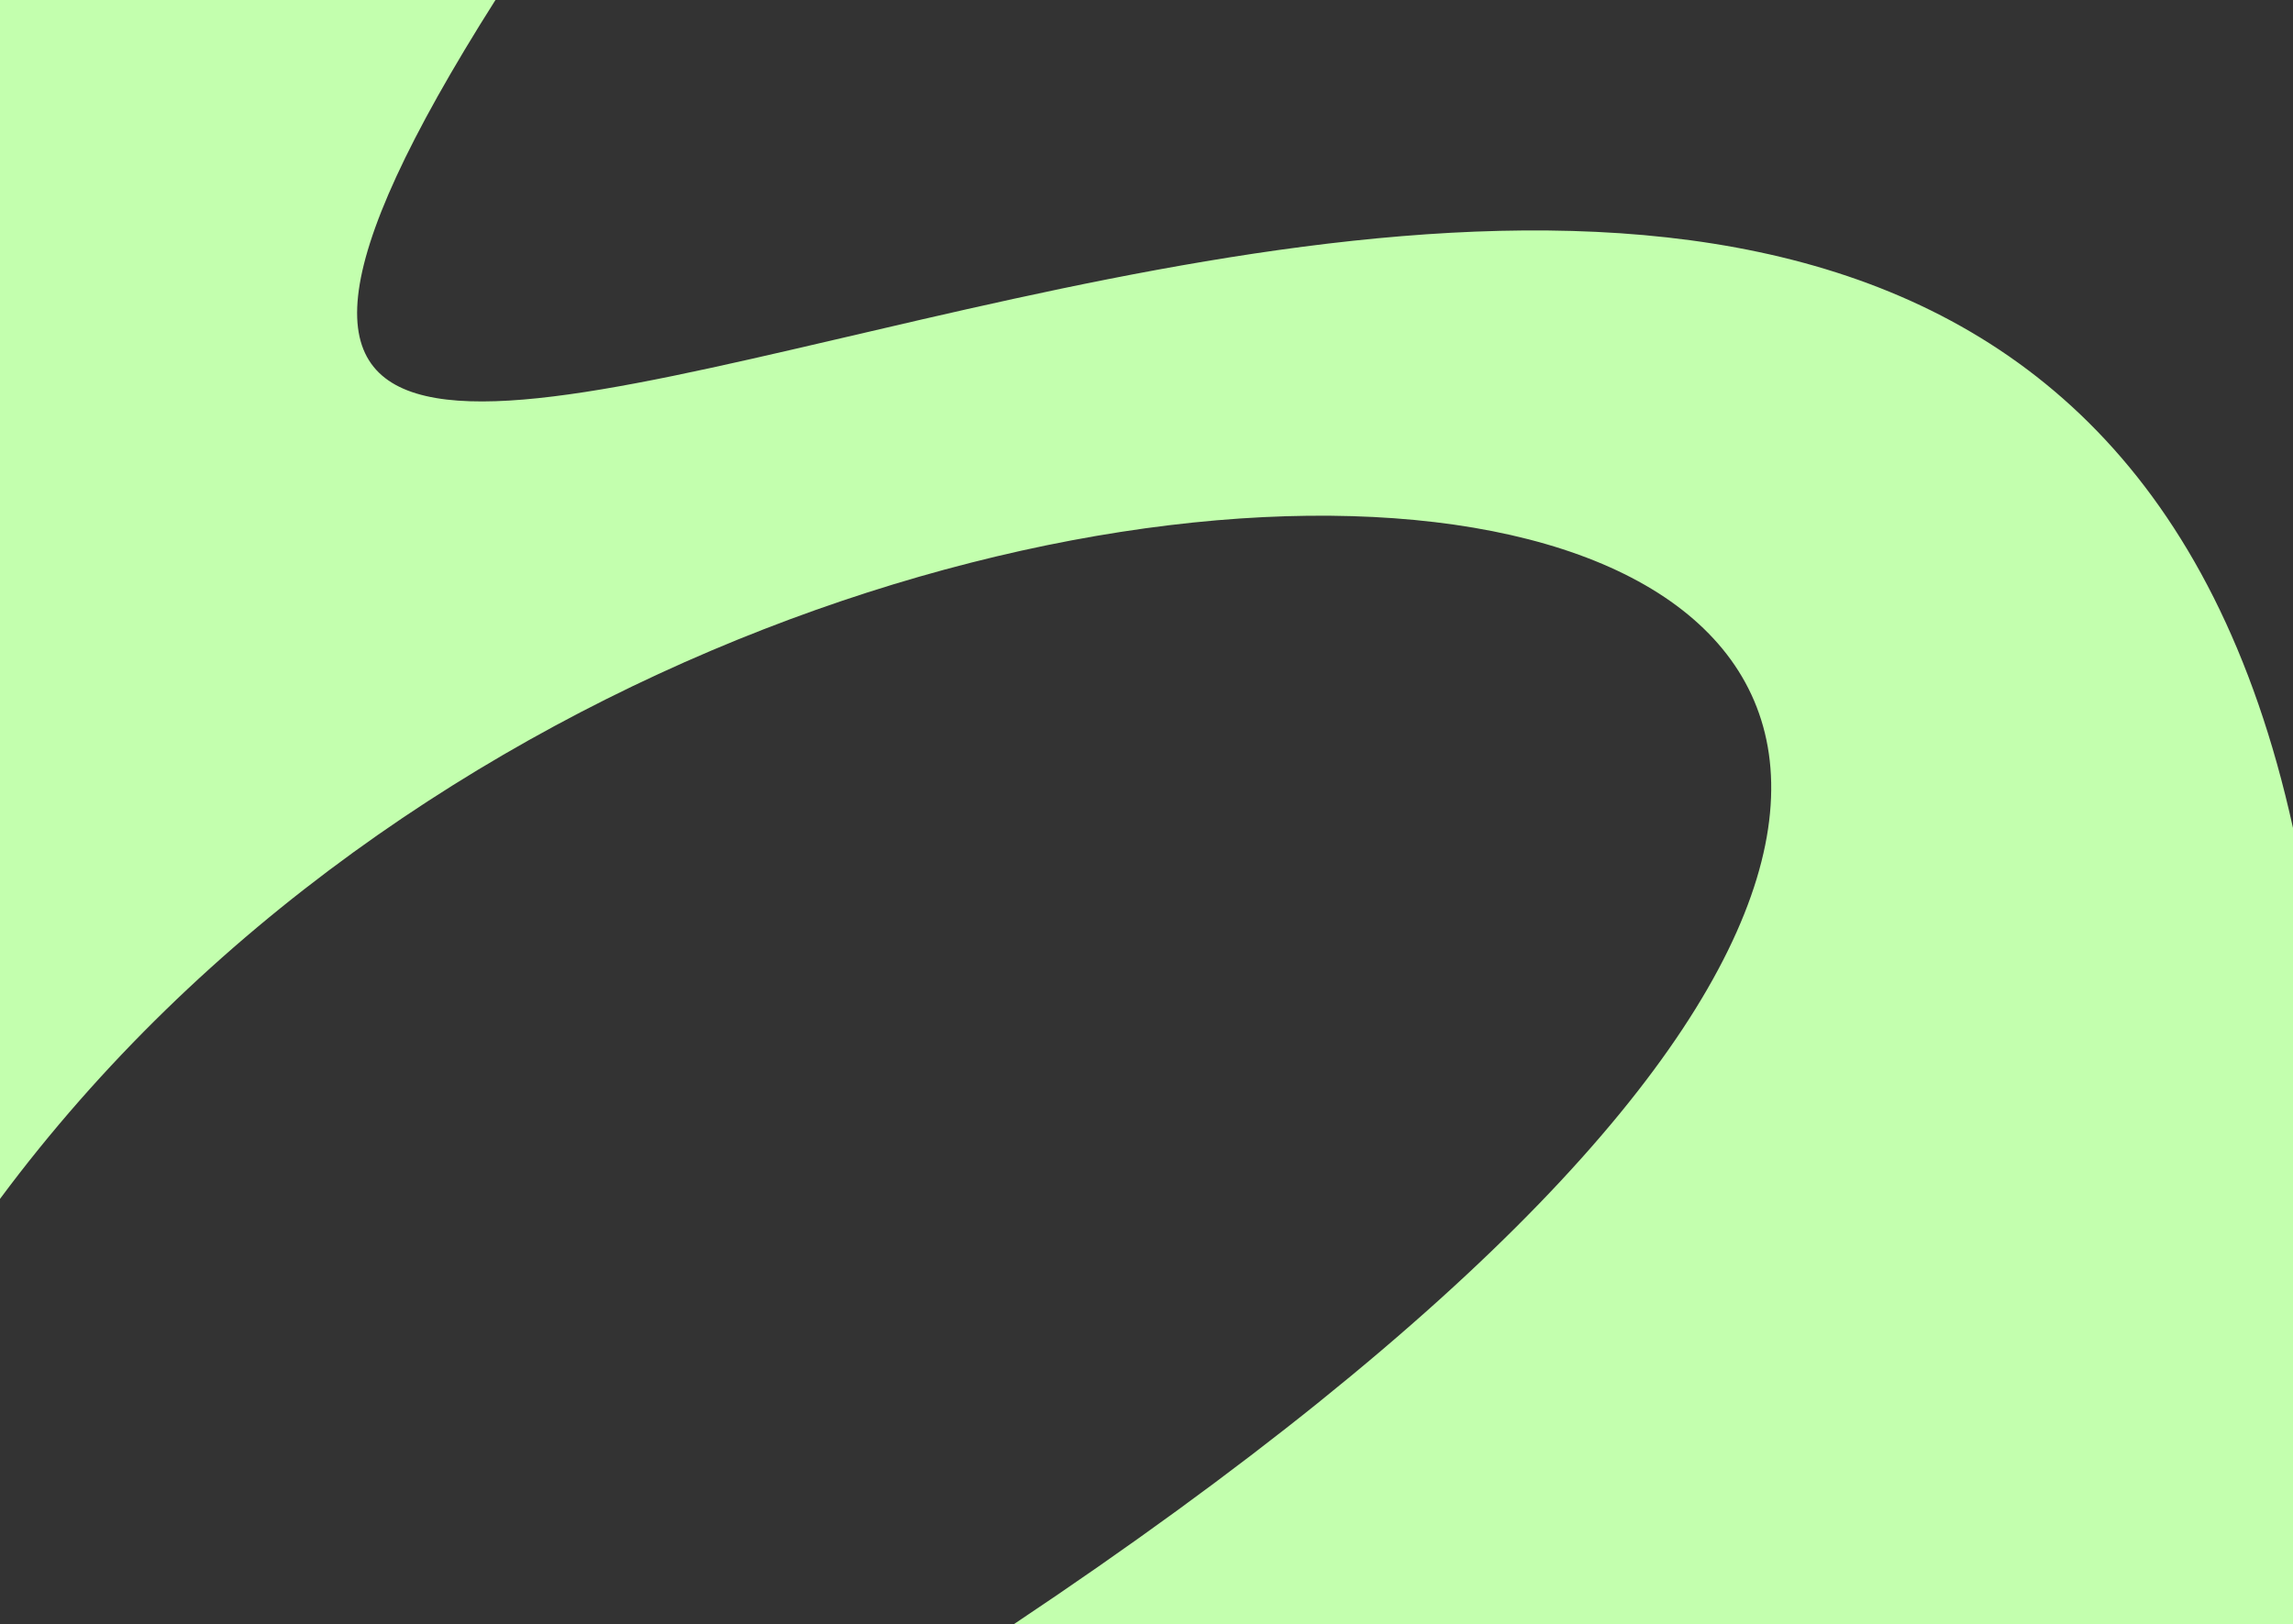 <svg width="1437" height="1018" viewBox="0 0 1437 1018" fill="none" xmlns="http://www.w3.org/2000/svg">
<rect x="0" y="0" width="1437" height="1018" fill="#333333" stroke="none"/>
<path d="M0 751.5V0H310.5C-130 695 1241.5 -368.5 1437 519V1018H635.5C1804.5 237.5 508.5 67 0 751.5Z" fill="#C3FFAE"/>
</svg>
